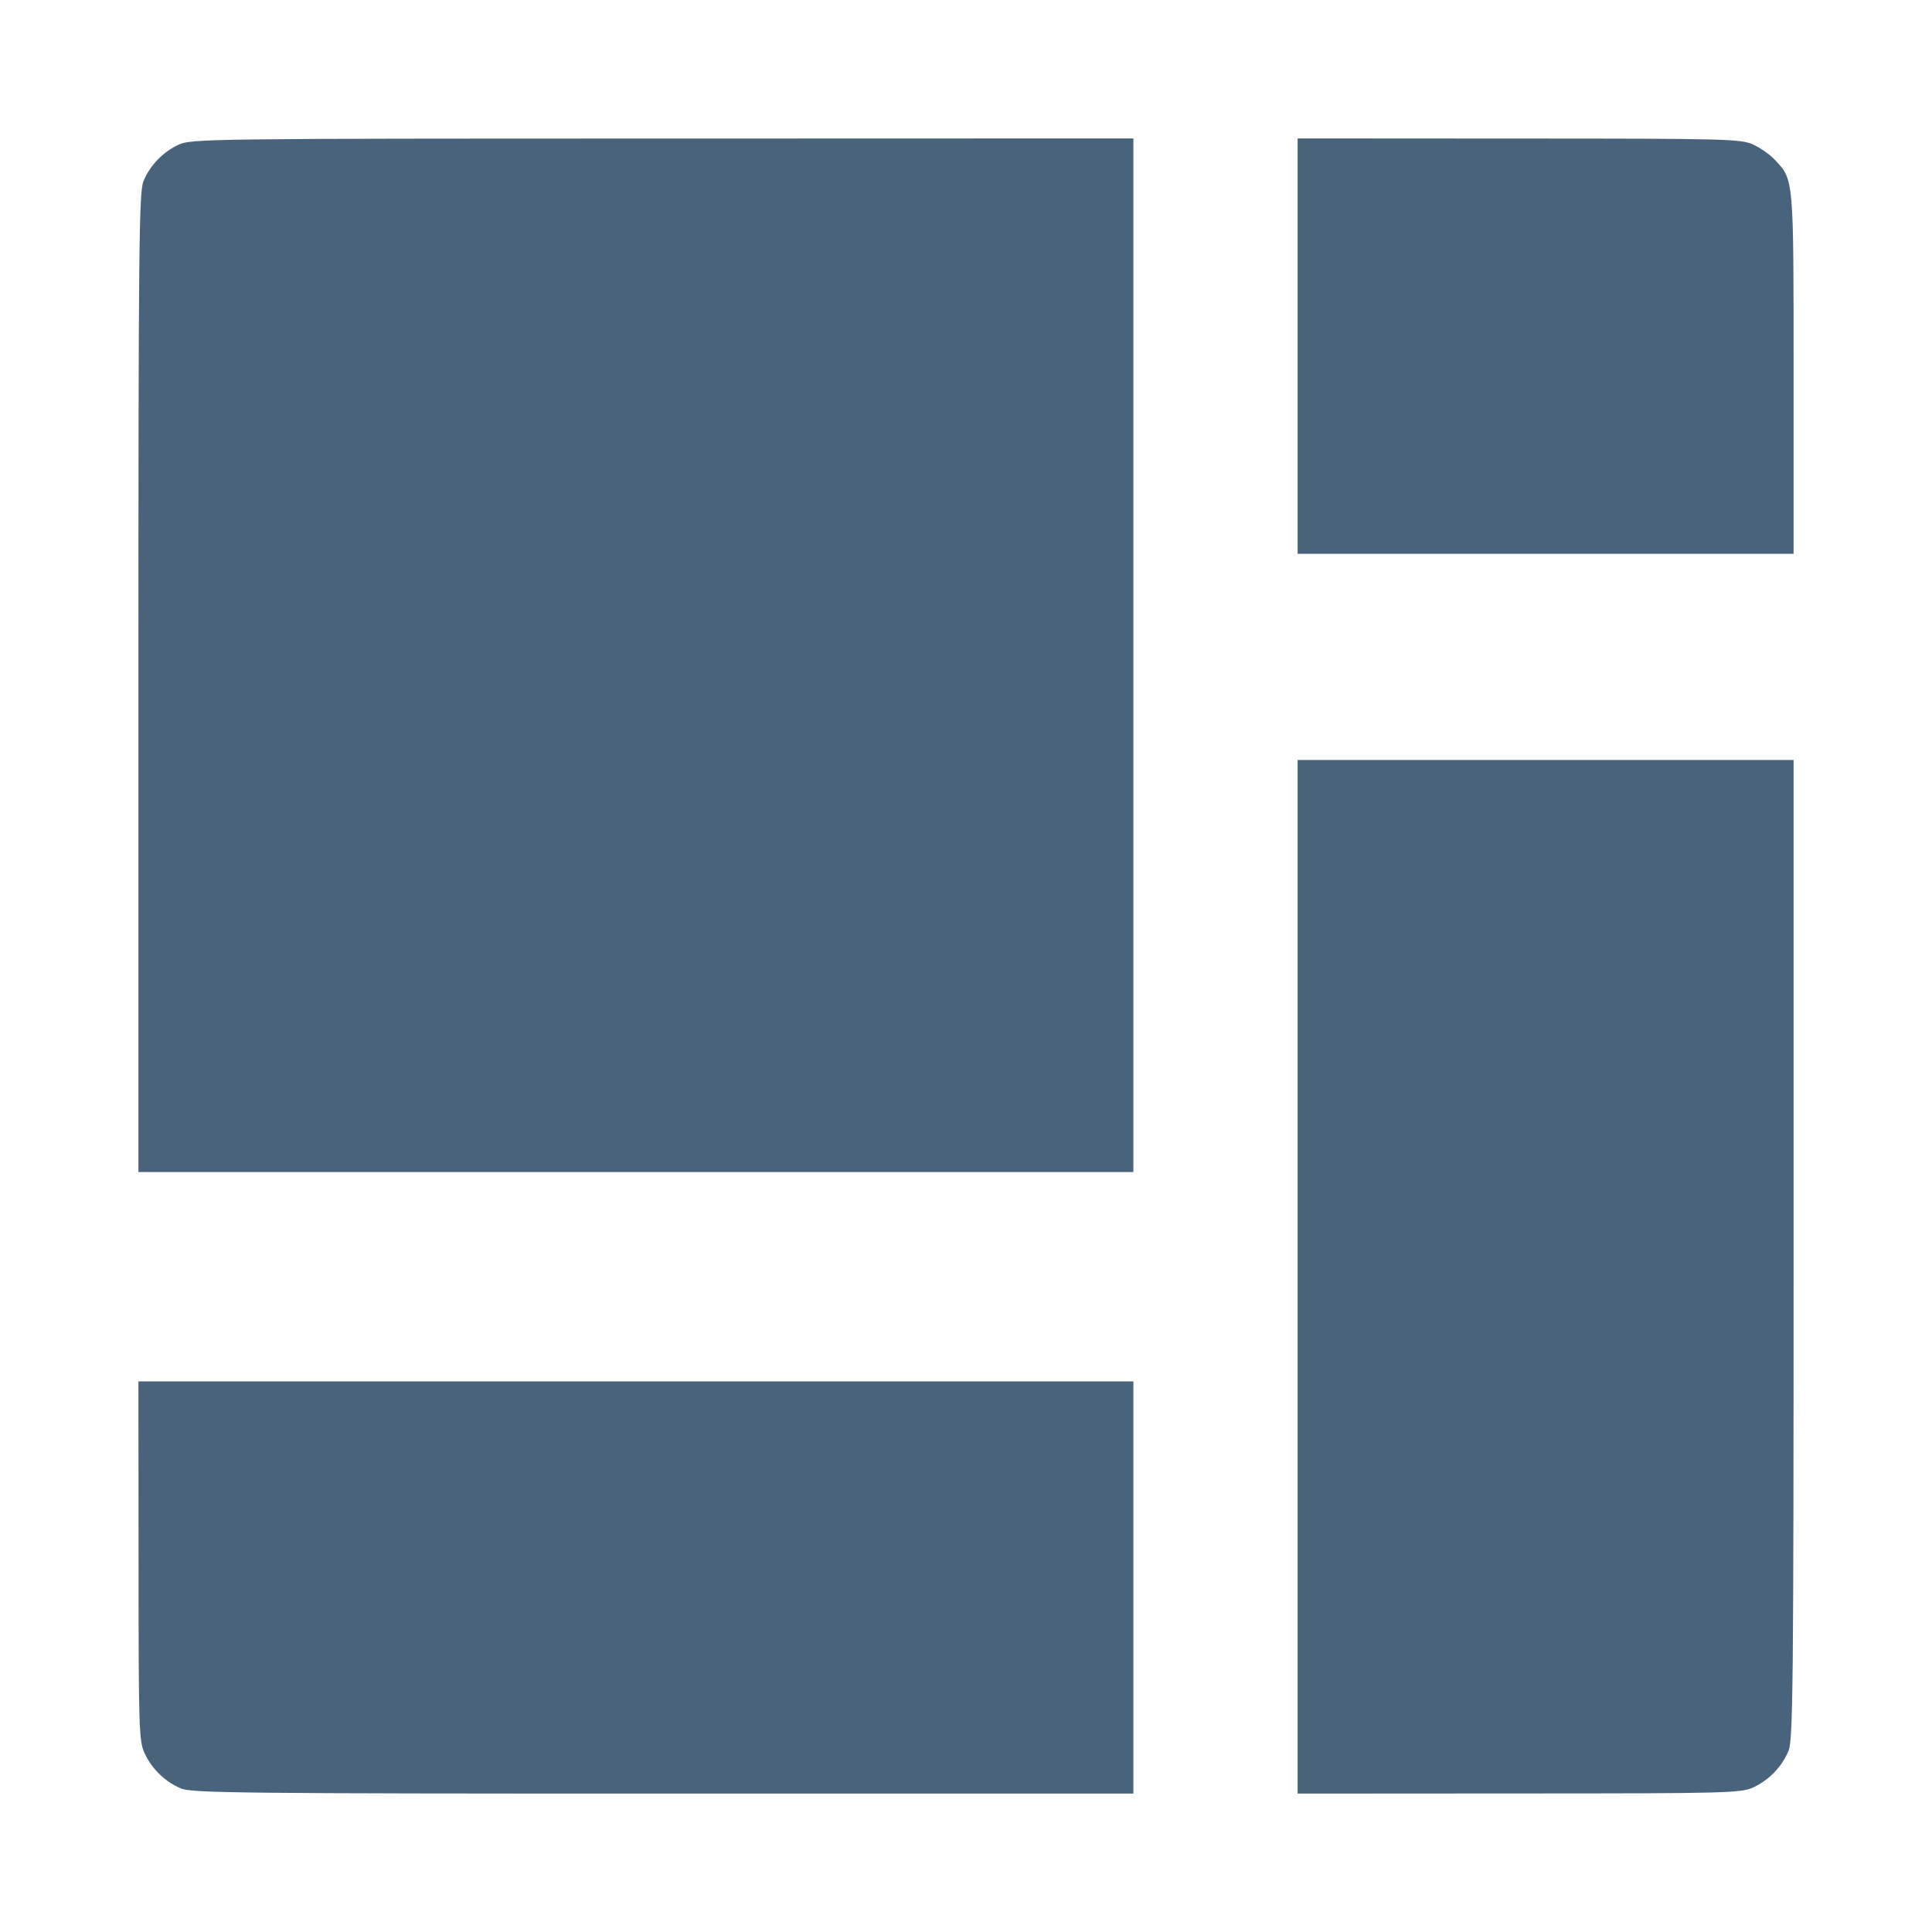 <svg xmlns="http://www.w3.org/2000/svg" fill="#49637C" viewBox="0 0 14 14"><path class="ic_m_dashboard" d="M1.295 1.048 C 1.181 1.101,1.088 1.197,1.040 1.312 C 1.007 1.389,1.003 1.792,1.003 4.946 L 1.003 8.493 4.608 8.493 L 8.213 8.493 8.213 4.748 L 8.213 1.003 4.801 1.004 C 1.529 1.004,1.384 1.006,1.295 1.048 M9.403 2.508 L 9.403 4.013 11.200 4.013 L 12.997 4.013 12.997 2.706 C 12.997 1.279,12.999 1.305,12.861 1.158 C 12.827 1.121,12.756 1.071,12.705 1.048 C 12.617 1.007,12.519 1.004,11.008 1.004 L 9.403 1.003 9.403 2.508 M9.403 9.252 L 9.403 12.997 11.008 12.996 C 12.519 12.996,12.617 12.993,12.705 12.952 C 12.819 12.899,12.912 12.803,12.960 12.688 C 12.993 12.611,12.997 12.208,12.997 9.054 L 12.997 5.507 11.200 5.507 L 9.403 5.507 9.403 9.252 M1.004 11.311 C 1.004 12.527,1.007 12.618,1.048 12.705 C 1.101 12.819,1.197 12.912,1.312 12.960 C 1.389 12.993,1.778 12.997,4.806 12.997 L 8.213 12.997 8.213 11.503 L 8.213 10.010 4.608 10.010 L 1.003 10.010 1.004 11.311 "  stroke="none" fill-rule="evenodd"></path></svg>